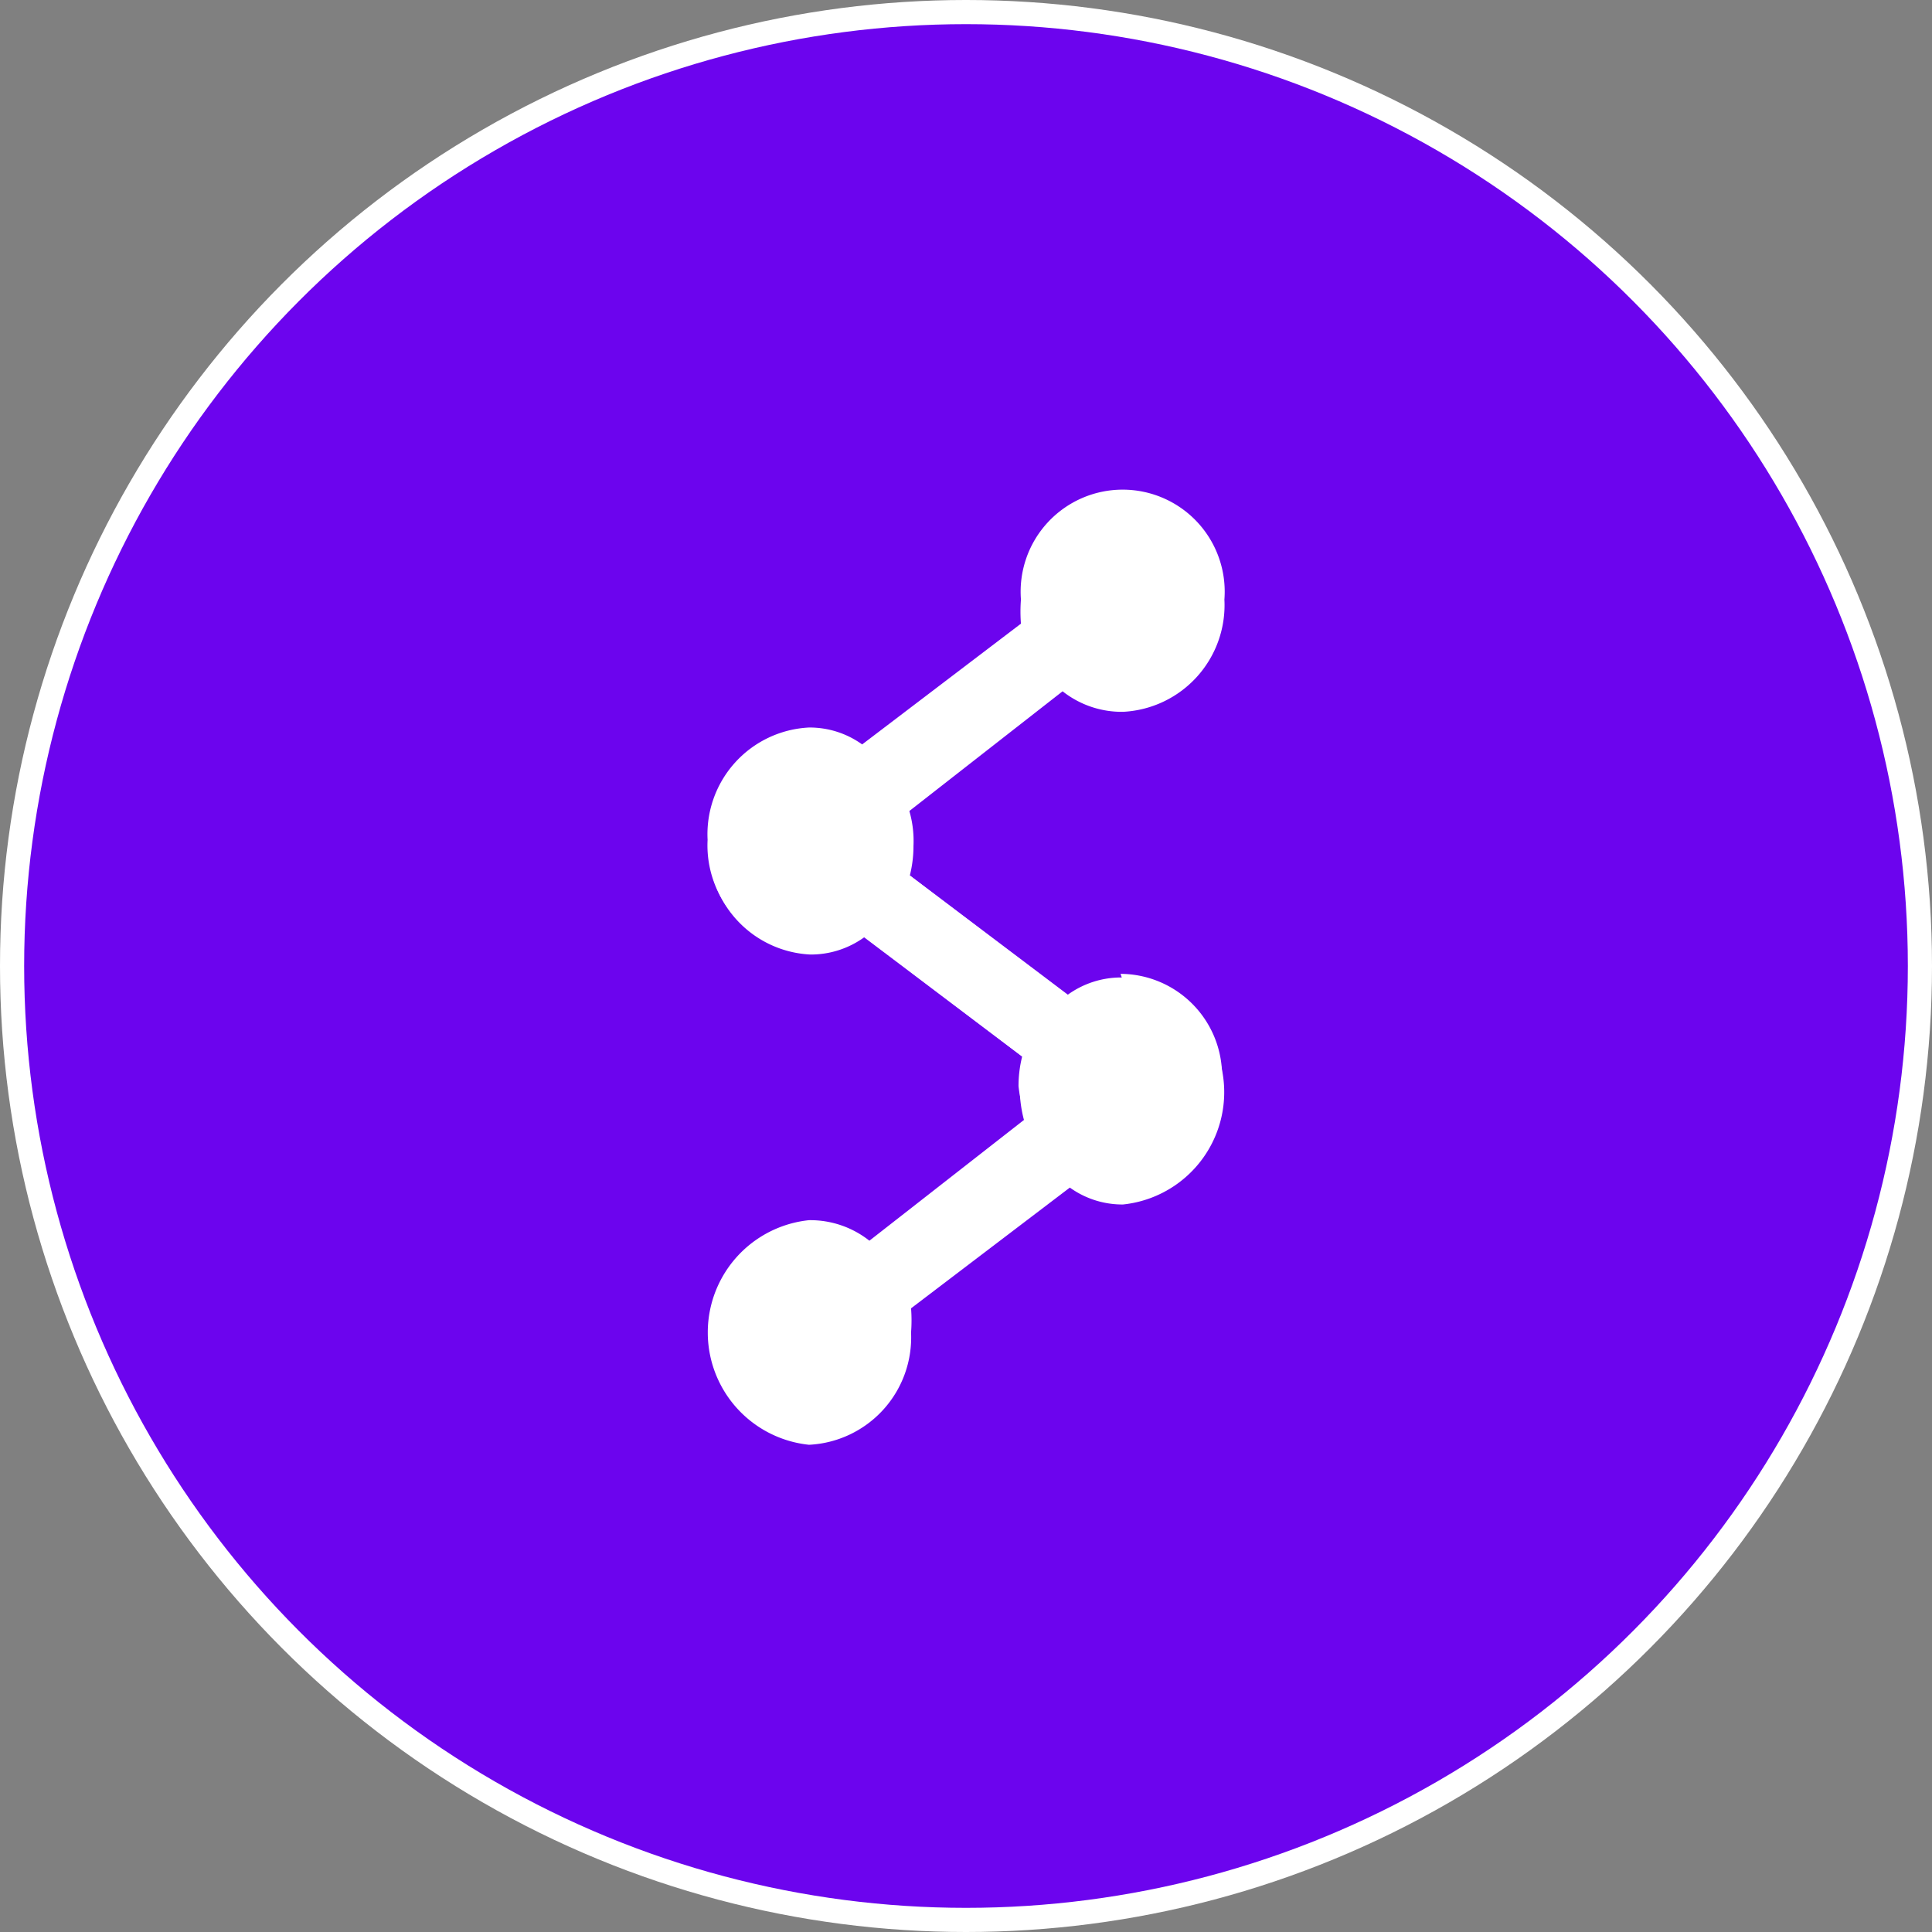 <svg id="Layer_1" data-name="Layer 1" xmlns="http://www.w3.org/2000/svg" viewBox="0 0 32 32"><rect x="0" y="0" width="32" height="32" fill="#808080" stroke="none"/><defs><style>.cls-1{fill:#fff;}.cls-2{fill:#6c04ee;}</style></defs><circle class="cls-1" cx="16" cy="16" r="16"/><circle class="cls-2" cx="16" cy="16" r="15.6"/><path class="cls-1" d="M18.58,16.19a1.51,1.51,0,0,0-.9.29l-2.64-2a2.25,2.25,0,0,0,.07-.52,2.09,2.09,0,0,0-.07-.51l2.56-2a1.58,1.58,0,0,0,1,.34,1.77,1.77,0,0,0,1.68-1.86,1.69,1.69,0,1,0-3.37,0,2.58,2.58,0,0,0,0,.4l-2.63,2a1.49,1.49,0,0,0-.88-.28,1.77,1.77,0,0,0-1.68,1.86,1.77,1.77,0,0,0,1.68,1.86,1.55,1.55,0,0,0,.88-.27l2.65,2a2,2,0,0,0-.06.49,1.69,1.69,0,1,0,1.69-1.86Z"/><path class="cls-1" d="M13.42,15.81a1.51,1.51,0,0,0,.9-.29l2.64,2a2.25,2.25,0,0,0-.07.52,2.09,2.09,0,0,0,.07.51l-2.56,2a1.58,1.58,0,0,0-1-.34,1.87,1.87,0,0,0,0,3.72,1.78,1.78,0,0,0,1.69-1.86,2.58,2.58,0,0,0,0-.4l2.63-2a1.49,1.49,0,0,0,.88.28,1.87,1.87,0,0,0,0-3.72,1.55,1.55,0,0,0-.88.27l-2.65-2a2,2,0,0,0,.06-.49,1.78,1.78,0,0,0-1.69-1.86A1.77,1.77,0,0,0,11.74,14,1.77,1.77,0,0,0,13.42,15.81Z"/></svg>